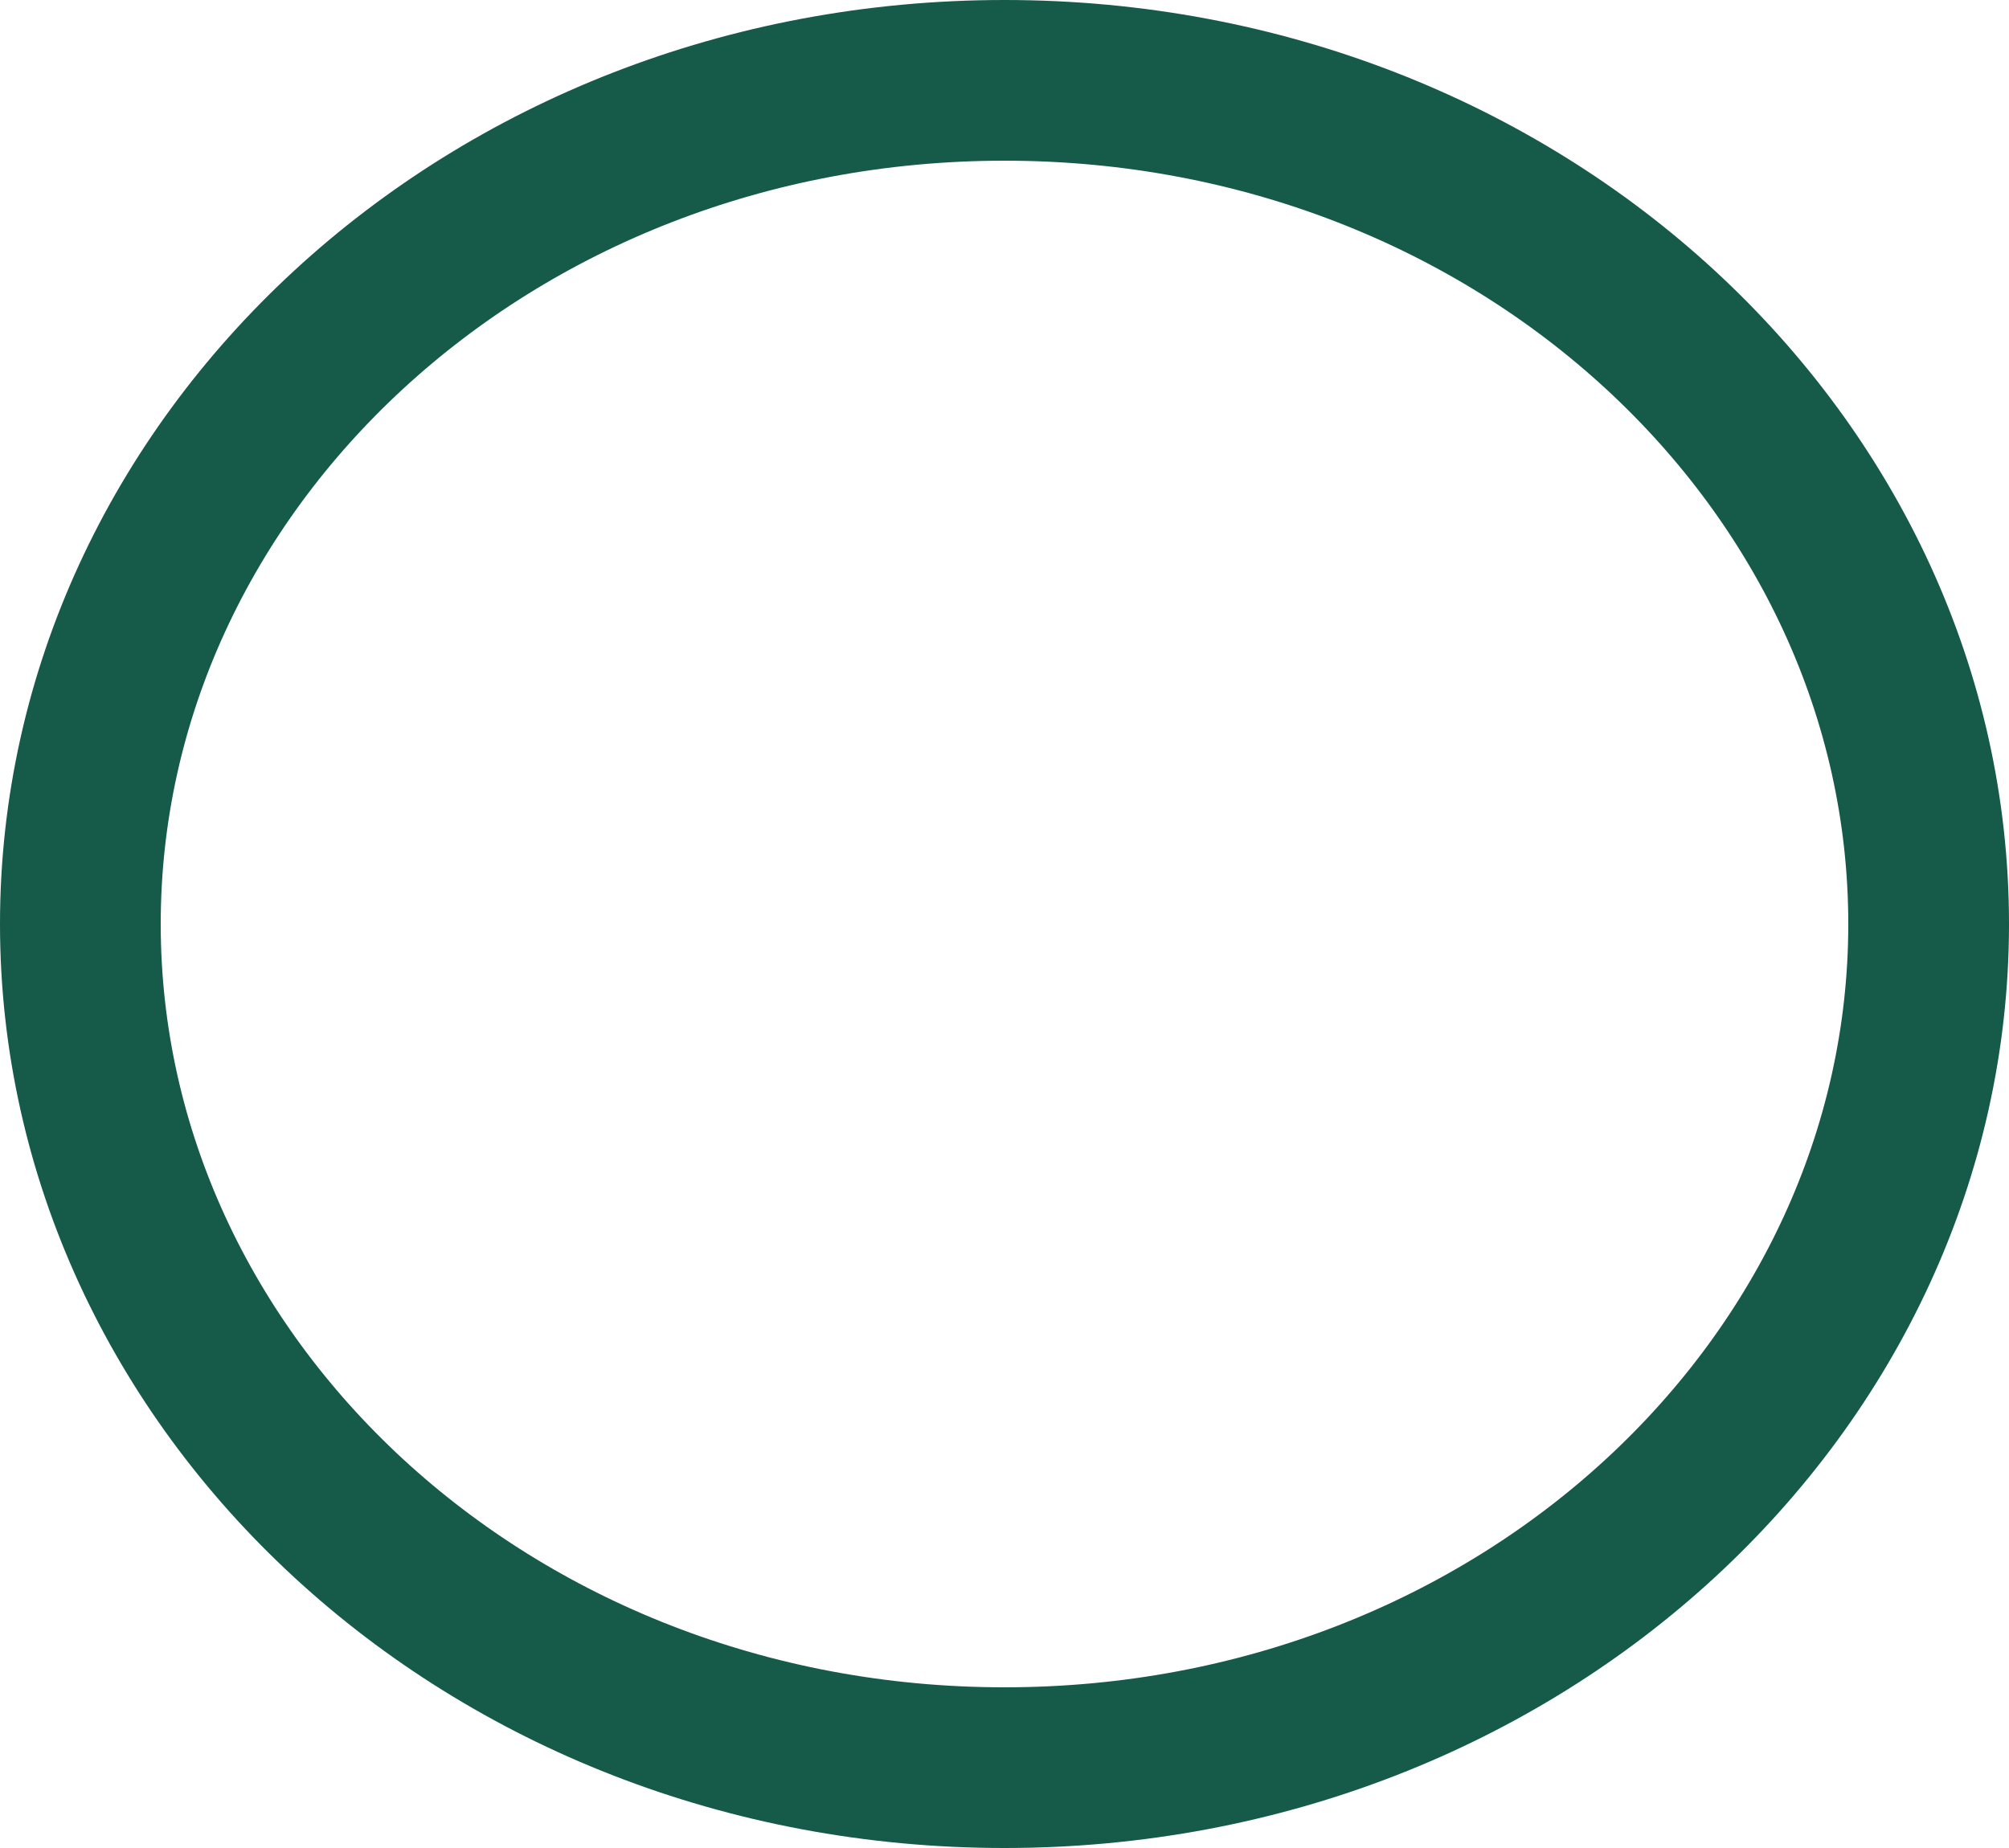 <svg width="25" height="23" viewBox="0 0 25 23" fill="none" xmlns="http://www.w3.org/2000/svg">
<path d="M24 11.5C24 17.222 18.931 22 12.5 22C6.069 22 1 17.222 1 11.5C1 5.778 6.069 1 12.5 1C18.931 1 24 5.778 24 11.5Z" stroke="#165A4A" stroke-width="2"/>
</svg>
